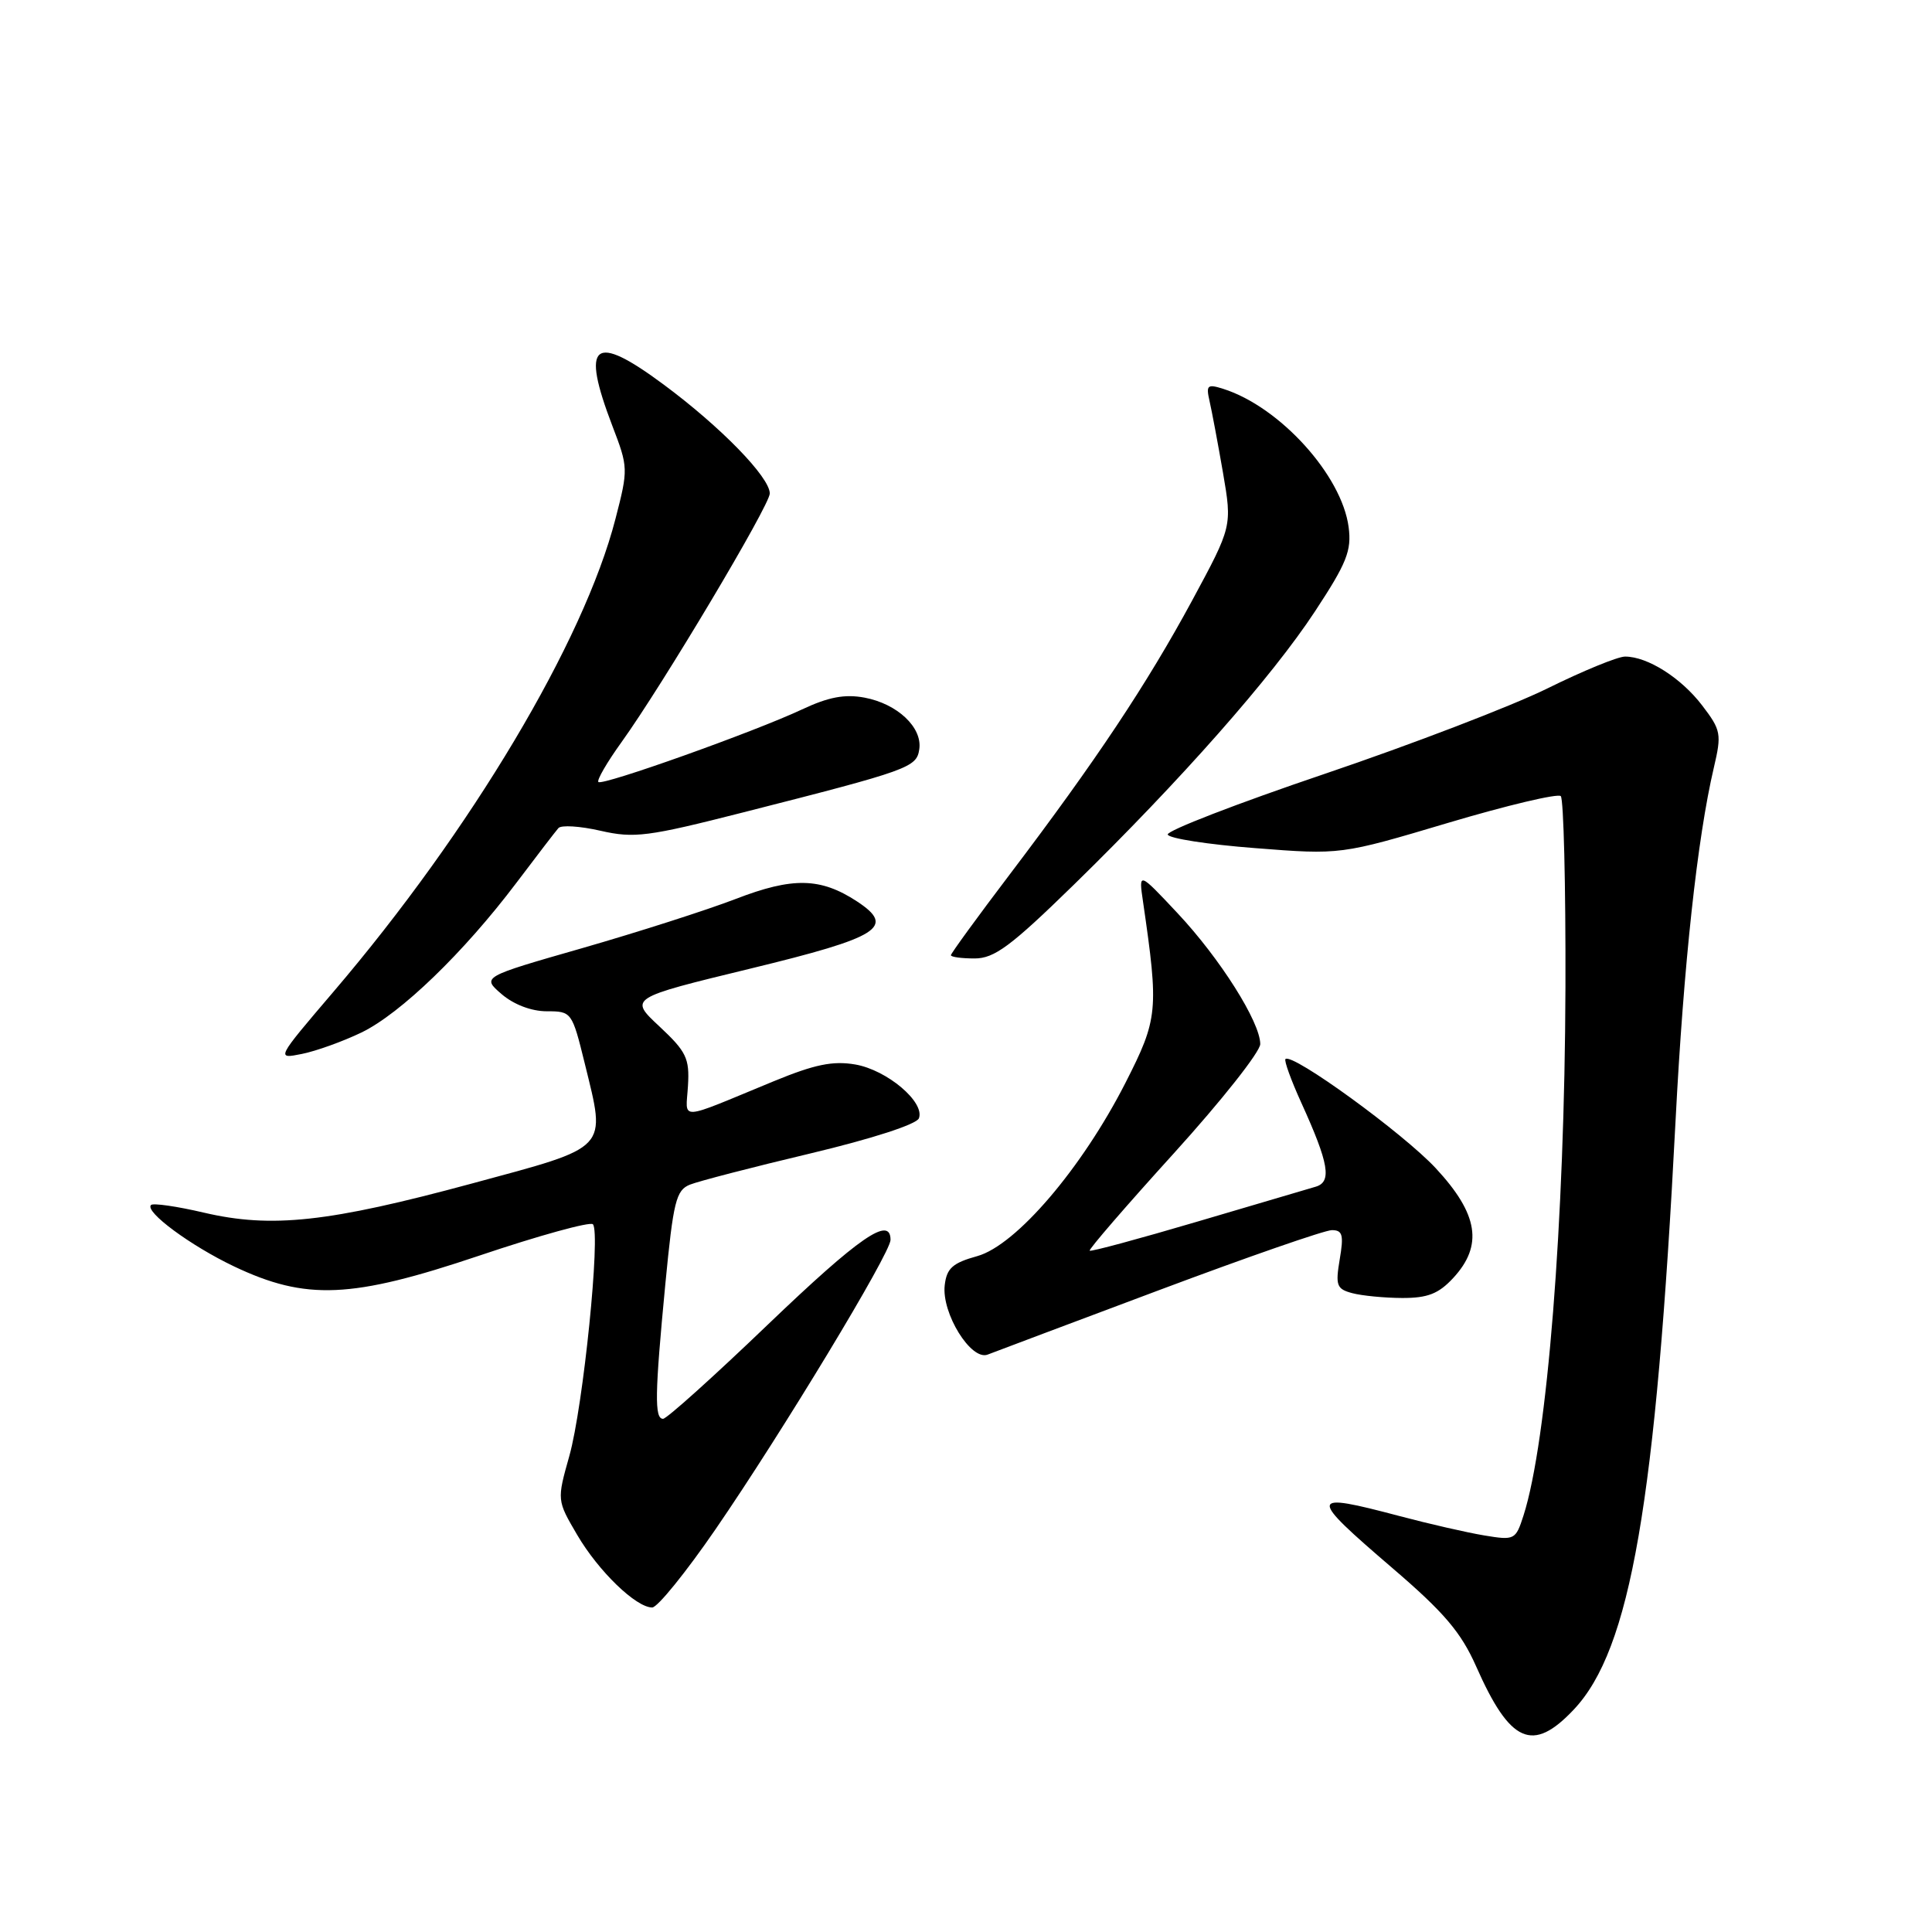 <?xml version="1.0" encoding="UTF-8" standalone="no"?>
<!DOCTYPE svg PUBLIC "-//W3C//DTD SVG 1.1//EN" "http://www.w3.org/Graphics/SVG/1.1/DTD/svg11.dtd" >
<svg xmlns="http://www.w3.org/2000/svg" xmlns:xlink="http://www.w3.org/1999/xlink" version="1.1" viewBox="0 0 256 256">
 <g >
 <path fill="currentColor"
d=" M 208.54 226.52 C 216.06 218.55 219.41 199.17 222.02 148.50 C 223.09 127.80 224.90 111.06 227.09 101.73 C 228.14 97.25 228.05 96.75 225.55 93.48 C 222.76 89.82 218.31 87.00 215.33 87.00 C 214.36 87.00 209.73 88.90 205.04 91.22 C 200.34 93.54 187.05 98.64 175.50 102.55 C 163.95 106.46 154.60 110.07 154.73 110.58 C 154.85 111.09 160.06 111.90 166.31 112.38 C 177.66 113.27 177.66 113.27 191.89 109.03 C 199.72 106.70 206.44 105.11 206.81 105.49 C 207.19 105.87 207.47 117.28 207.43 130.84 C 207.33 161.91 205.02 191.01 201.87 200.82 C 200.83 204.05 200.69 204.12 196.65 203.45 C 194.37 203.07 189.35 201.92 185.50 200.90 C 173.29 197.67 173.23 198.11 184.55 207.82 C 191.37 213.67 193.59 216.29 195.59 220.79 C 200.10 231.00 203.08 232.32 208.54 226.52 Z  M 94.83 202.61 C 103.65 189.77 118.00 166.04 118.00 164.29 C 118.00 161.05 113.86 163.91 101.76 175.50 C 94.59 182.38 88.34 188.00 87.86 188.00 C 86.71 188.00 86.76 184.76 88.16 170.15 C 89.22 159.18 89.58 157.71 91.42 156.97 C 92.57 156.51 99.74 154.65 107.37 152.84 C 115.55 150.89 121.45 148.98 121.76 148.18 C 122.58 146.04 117.54 141.78 113.33 141.05 C 110.35 140.54 107.94 141.04 102.50 143.28 C 89.57 148.61 90.89 148.54 91.16 143.87 C 91.38 140.23 90.95 139.35 87.38 136.01 C 83.35 132.25 83.35 132.25 99.41 128.35 C 116.60 124.18 118.73 122.84 113.54 119.43 C 108.72 116.28 105.04 116.20 97.50 119.11 C 93.65 120.59 84.50 123.52 77.16 125.63 C 63.83 129.45 63.83 129.45 66.47 131.73 C 68.08 133.11 70.42 134.00 72.45 134.00 C 75.74 134.00 75.80 134.08 77.48 140.90 C 80.31 152.48 80.91 151.85 62.50 156.83 C 43.53 161.96 35.99 162.78 27.01 160.68 C 23.43 159.84 20.28 159.39 20.01 159.67 C 19.14 160.55 25.25 165.06 31.00 167.80 C 40.56 172.34 46.56 172.08 63.47 166.39 C 71.39 163.72 78.18 161.85 78.56 162.22 C 79.62 163.29 77.28 186.39 75.44 192.92 C 73.79 198.79 73.79 198.79 76.48 203.38 C 79.30 208.19 84.27 213.00 86.42 213.00 C 87.12 213.00 90.91 208.32 94.83 202.61 Z  M 153.64 170.93 C 165.27 166.57 175.54 163.00 176.48 163.00 C 177.90 163.00 178.07 163.64 177.52 166.87 C 176.94 170.33 177.11 170.80 179.18 171.35 C 180.46 171.69 183.43 171.98 185.80 171.99 C 189.17 172.00 190.62 171.43 192.55 169.35 C 196.55 165.03 195.90 160.88 190.25 154.80 C 185.94 150.16 171.21 139.46 170.33 140.33 C 170.13 140.53 171.07 143.13 172.42 146.10 C 176.10 154.19 176.51 156.62 174.32 157.25 C 173.32 157.54 166.24 159.63 158.59 161.89 C 150.93 164.15 144.54 165.88 144.39 165.72 C 144.23 165.56 149.25 159.75 155.55 152.81 C 161.85 145.86 167.00 139.35 166.99 138.34 C 166.98 135.42 161.65 126.99 156.03 121.00 C 150.87 115.50 150.87 115.50 151.46 119.50 C 153.56 133.92 153.45 134.99 149.12 143.50 C 143.34 154.83 134.64 165.00 129.50 166.44 C 126.22 167.35 125.44 168.05 125.18 170.30 C 124.75 174.01 128.67 180.34 130.87 179.49 C 131.77 179.14 142.01 175.29 153.64 170.93 Z  M 47.90 136.81 C 53.08 134.30 61.44 126.23 68.41 117.00 C 71.11 113.42 73.62 110.15 73.99 109.73 C 74.35 109.30 76.86 109.46 79.57 110.08 C 84.04 111.10 85.82 110.87 98.50 107.64 C 120.51 102.04 121.46 101.70 121.81 99.27 C 122.23 96.39 118.91 93.26 114.56 92.44 C 111.93 91.95 109.77 92.36 106.28 94.00 C 99.93 96.98 79.82 104.15 79.29 103.62 C 79.05 103.39 80.43 101.01 82.36 98.33 C 87.79 90.78 102.00 66.94 102.00 65.39 C 102.00 63.23 95.50 56.56 87.93 50.95 C 78.62 44.04 76.93 45.41 81.14 56.43 C 83.25 61.93 83.26 62.15 81.55 68.76 C 77.37 84.98 62.41 110.07 44.18 131.42 C 36.57 140.34 36.57 140.34 40.01 139.65 C 41.90 139.27 45.45 137.99 47.90 136.81 Z  M 142.27 117.25 C 156.45 103.40 168.53 89.71 174.25 81.00 C 178.46 74.60 179.11 72.96 178.70 69.84 C 177.79 62.96 169.58 53.91 162.10 51.53 C 159.98 50.86 159.79 51.03 160.27 53.14 C 160.57 54.44 161.37 58.71 162.05 62.62 C 163.27 69.74 163.27 69.74 157.97 79.56 C 151.96 90.67 145.21 100.81 133.83 115.82 C 129.52 121.50 126.00 126.34 126.00 126.57 C 126.00 126.81 127.41 127.00 129.14 127.00 C 131.76 127.00 133.93 125.39 142.27 117.25 Z "/>
</g>
</svg>